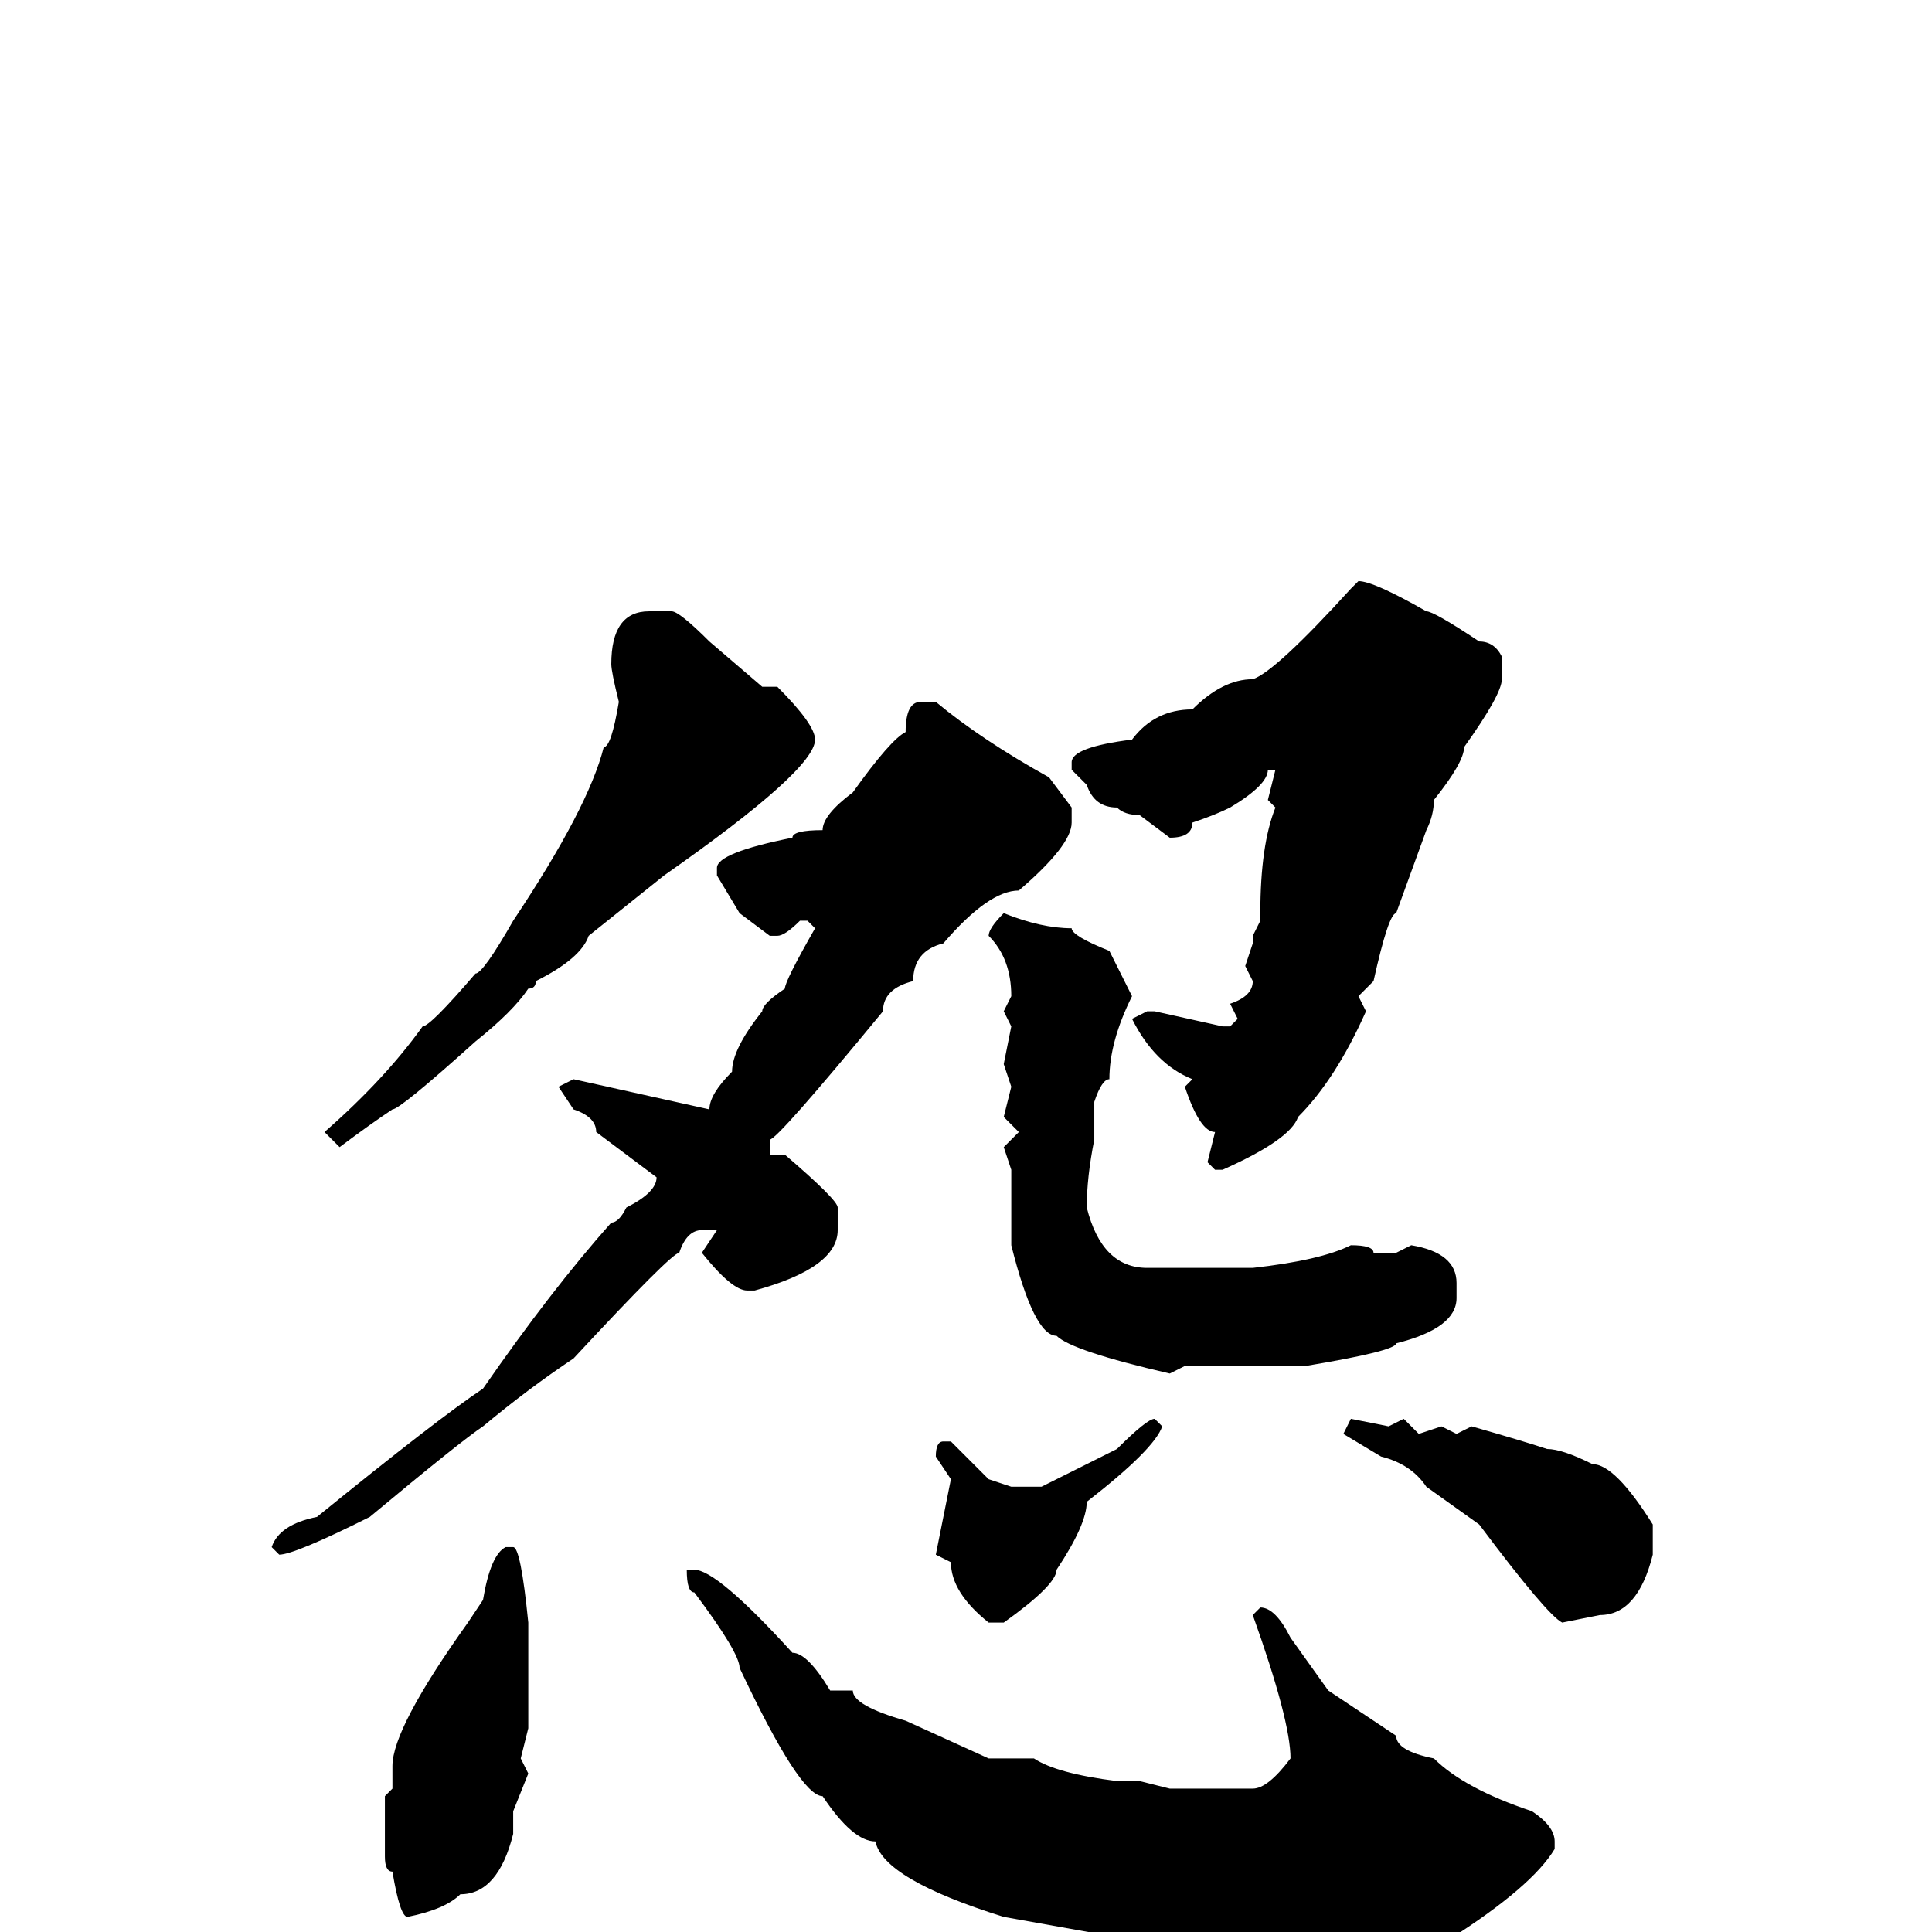 <svg xmlns="http://www.w3.org/2000/svg" viewBox="0 -256 256 256">
	<path fill="#000000" d="M180 -179Q182 -179 189 -175Q190 -175 196 -171Q198 -171 199 -169V-166Q199 -164 194 -157Q194 -155 190 -150Q190 -148 189 -146L185 -135Q184 -135 182 -126L180 -124L181 -122Q177 -113 172 -108Q171 -105 162 -101H161L160 -102L161 -106Q159 -106 157 -112L158 -113Q153 -115 150 -121L152 -122H153L162 -120H163L164 -121L163 -123Q166 -124 166 -126L165 -128L166 -131V-132L167 -134V-135Q167 -144 169 -149L168 -150L169 -154H168Q168 -152 163 -149Q161 -148 158 -147Q158 -145 155 -145L151 -148Q149 -148 148 -149Q145 -149 144 -152L142 -154V-155Q142 -157 150 -158Q153 -162 158 -162Q162 -166 166 -166Q169 -167 179 -178ZM86 -175H89Q90 -175 94 -171L101 -165H102H103Q108 -160 108 -158Q108 -154 88 -140L78 -132Q77 -129 71 -126Q71 -125 70 -125Q68 -122 63 -118Q53 -109 52 -109Q49 -107 45 -104L43 -106Q51 -113 56 -120Q57 -120 63 -127Q64 -127 68 -134Q78 -149 80 -157Q81 -157 82 -163Q81 -167 81 -168Q81 -175 86 -175ZM122 -163H124Q130 -158 139 -153L142 -149V-147Q142 -144 135 -138Q131 -138 125 -131Q121 -130 121 -126Q117 -125 117 -122Q103 -105 102 -105V-103H104Q111 -97 111 -96V-93Q111 -88 100 -85H99Q97 -85 93 -90L95 -93H94H93Q91 -93 90 -90Q89 -90 76 -76Q70 -72 64 -67Q61 -65 49 -55Q39 -50 37 -50L36 -51Q37 -54 42 -55Q58 -68 64 -72Q73 -85 81 -94Q82 -94 83 -96Q87 -98 87 -100L79 -106Q79 -108 76 -109L74 -112L76 -113L94 -109Q94 -111 97 -114Q97 -117 101 -122Q101 -123 104 -125Q104 -126 108 -133L107 -134H106Q104 -132 103 -132H102L98 -135L95 -140V-141Q95 -143 105 -145Q105 -146 109 -146Q109 -148 113 -151Q118 -158 120 -159Q120 -163 122 -163ZM133 -135Q138 -133 142 -133Q142 -132 147 -130L150 -124Q147 -118 147 -113Q146 -113 145 -110V-105Q144 -100 144 -96Q146 -88 152 -88H166Q175 -89 179 -91Q182 -91 182 -90H183H185L187 -91Q193 -90 193 -86V-84Q193 -80 185 -78Q185 -77 173 -75H172H157L155 -74Q142 -77 140 -79Q137 -79 134 -91V-92V-95V-98V-100V-101L133 -104L135 -106L133 -108L134 -112L133 -115L134 -120L133 -122L134 -124Q134 -129 131 -132Q131 -133 133 -135ZM153 -68L154 -67Q153 -64 144 -57Q144 -54 140 -48Q140 -46 133 -41H131Q126 -45 126 -49L124 -50L126 -60L124 -63Q124 -65 125 -65H126L131 -60L134 -59H138L148 -64Q152 -68 153 -68ZM179 -68L184 -67L186 -68L188 -66L191 -67L193 -66L195 -67Q202 -65 205 -64Q207 -64 211 -62Q214 -62 219 -54V-50Q217 -42 212 -42L207 -41Q205 -42 196 -54L189 -59Q187 -62 183 -63L178 -66ZM67 -51H68Q69 -51 70 -41V-34V-32V-29V-27L69 -23L70 -21L68 -16V-13Q66 -5 61 -5Q59 -3 54 -2Q53 -2 52 -8Q51 -8 51 -10V-18L52 -19V-22Q52 -27 62 -41L64 -44Q65 -50 67 -51ZM92 -48Q95 -48 105 -37Q107 -37 110 -32H113Q113 -30 120 -28L131 -23H137Q140 -21 148 -20H150H151L155 -19H157H166Q168 -19 171 -23Q171 -28 166 -42L167 -43Q169 -43 171 -39L176 -32L185 -26Q185 -24 190 -23Q194 -19 203 -16Q206 -14 206 -12V-11Q203 -6 192 1L189 0L183 3H180H176L172 2L171 3L162 2V3H161L133 -2Q117 -7 116 -12Q113 -12 109 -18Q106 -18 98 -35Q98 -37 92 -45Q91 -45 91 -48Z"/>
</svg>